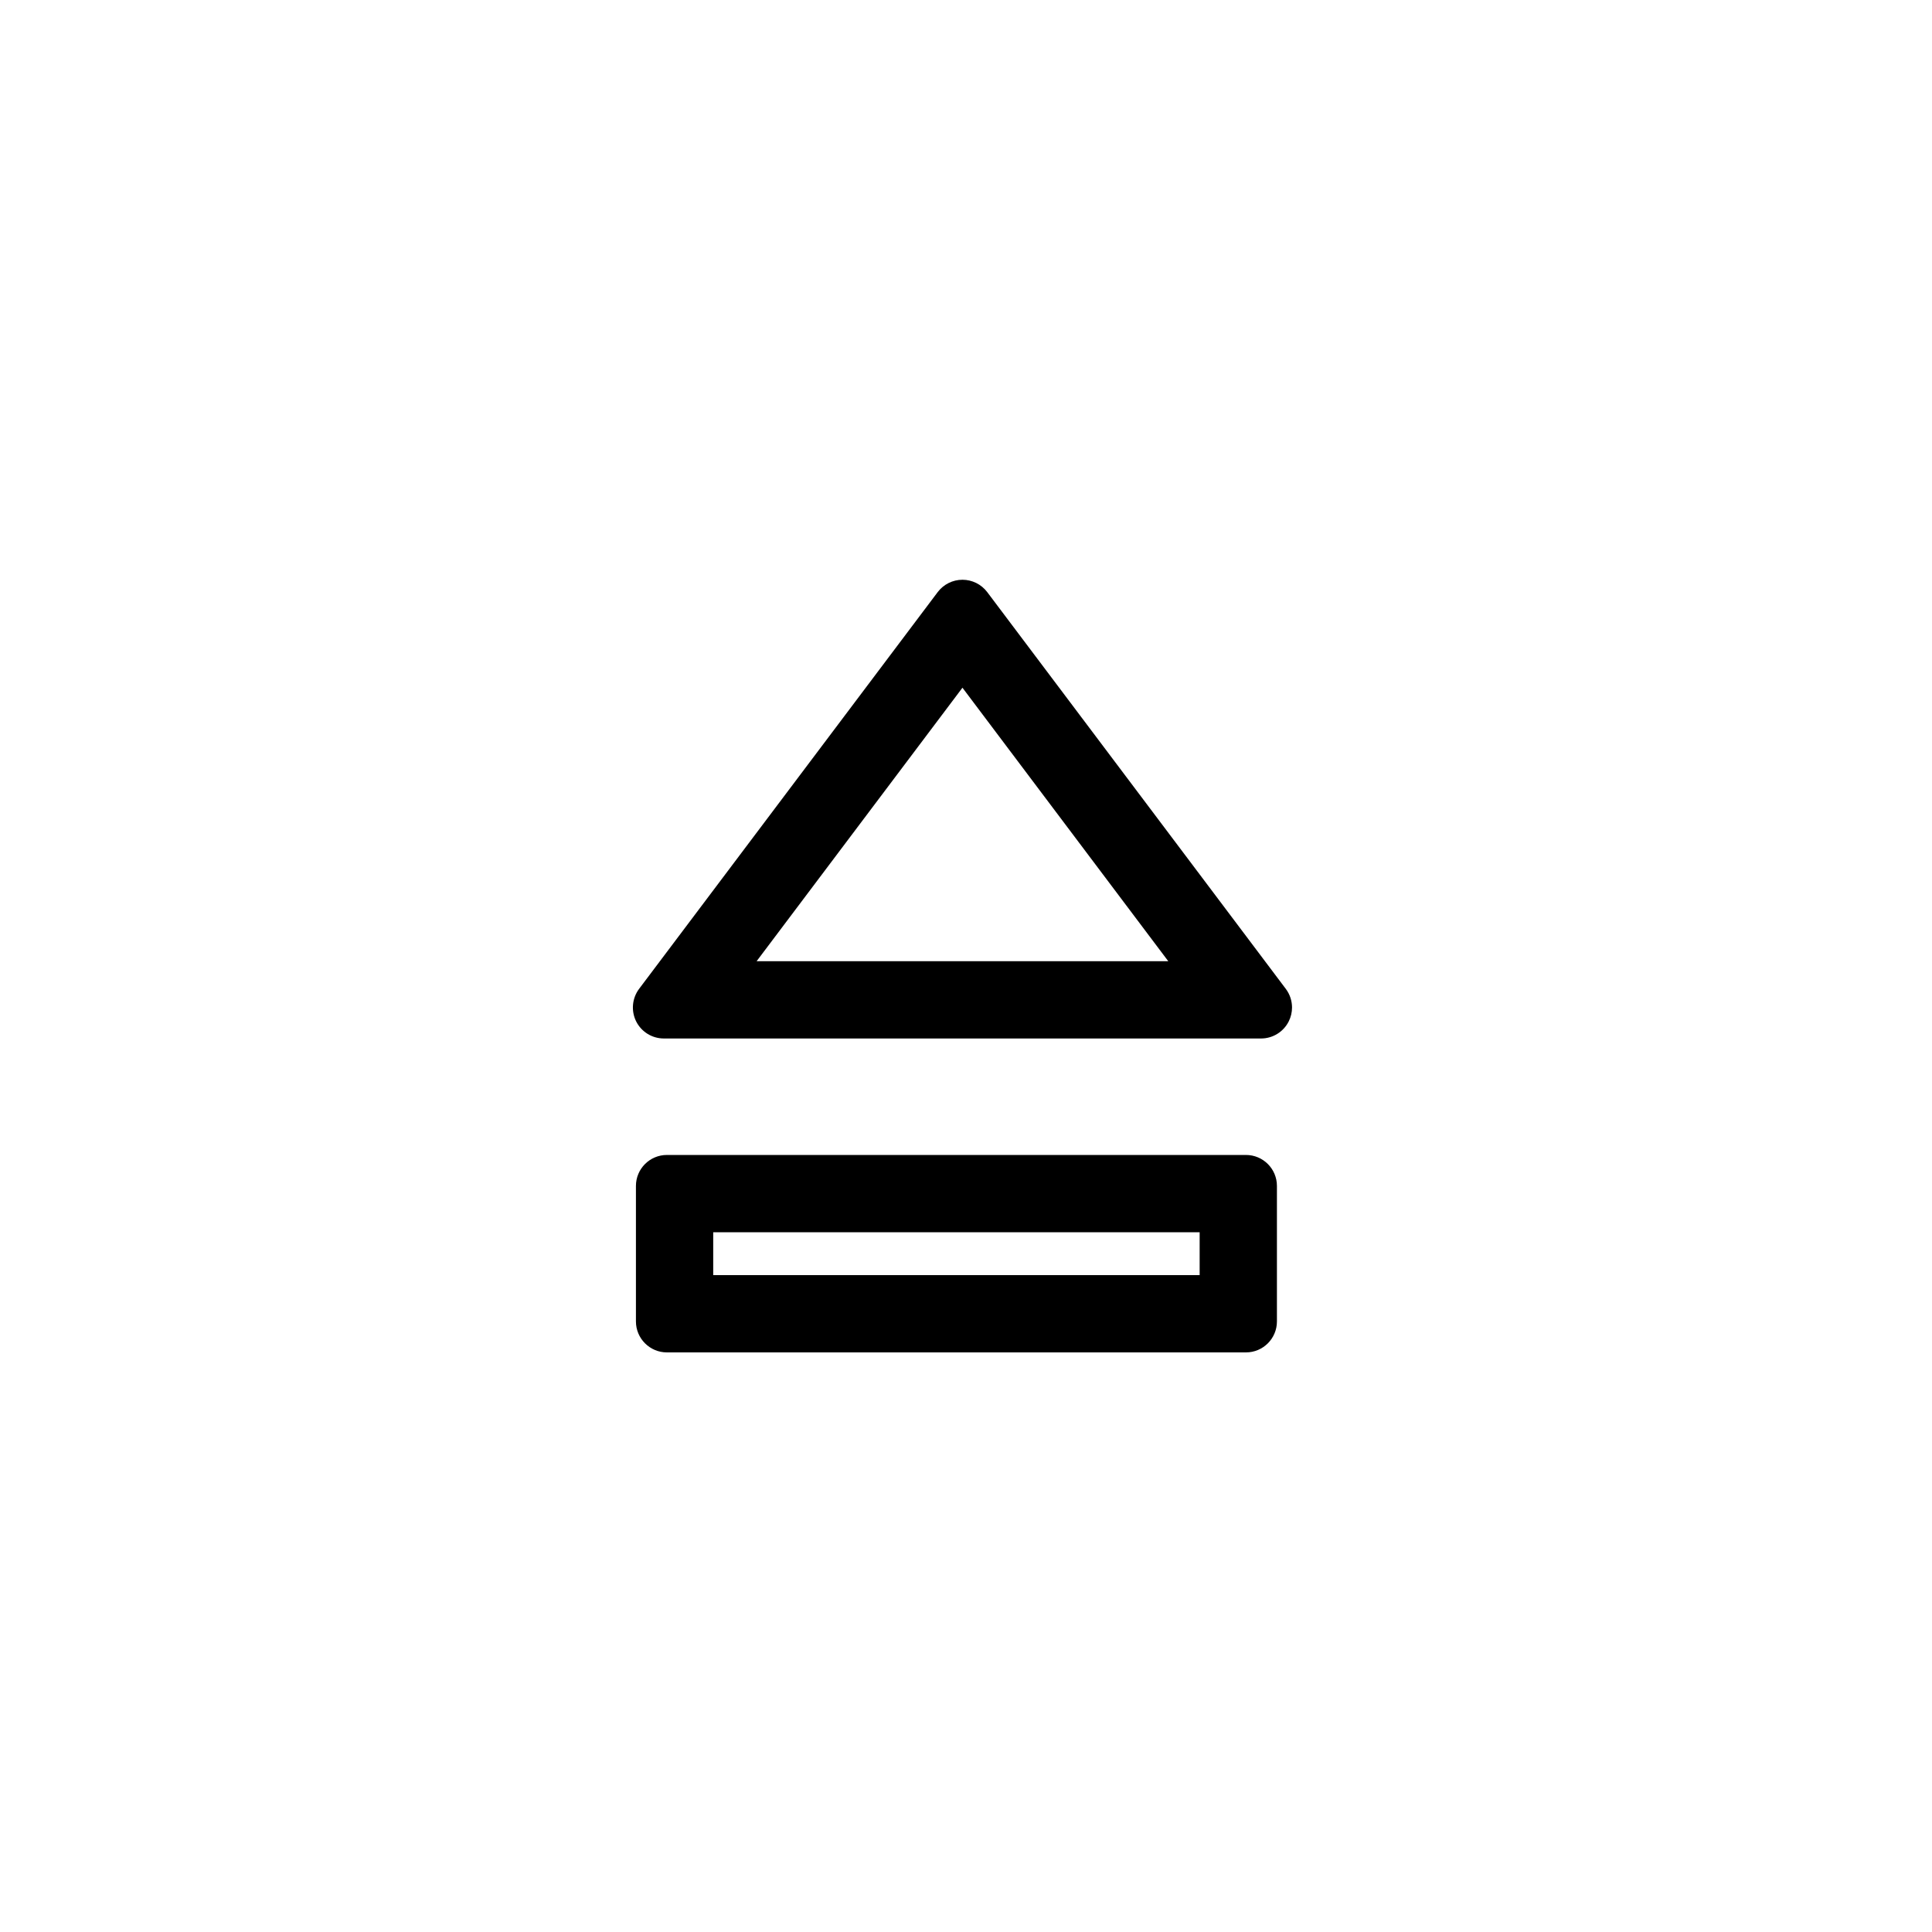 <?xml version="1.0" encoding="UTF-8"?>
<svg id="a" data-name="layer1" xmlns="http://www.w3.org/2000/svg" width="1000" height="1000" viewBox="0 0 1000 1000">
  <path d="M620.936,637.803v22.197h-251.777v-22.197h251.777M644.905,597.803h-299.715c-8.85,0-16.031,7.18-16.031,16.031v70.135c0,8.85,7.181,16.031,16.031,16.031h299.715c8.85,0,16.031-7.181,16.031-16.031v-70.135c0-8.851-7.181-16.031-16.031-16.031h0Z" fill="#000" stroke-width="0"/>
  <path d="M517.301,330.536h.005-.005M498.166,355.96l106.526,141.559h-213.065l106.54-141.559M498.168,300.082c-5.031,0-9.79,2.369-12.816,6.387l-154.569,205.375c-3.632,4.874-4.216,11.376-1.524,16.803,2.714,5.438,8.266,8.872,14.34,8.872h309.117c6.074,0,11.627-3.434,14.34-8.872,1.127-2.265,1.691-4.717,1.691-7.159,0-3.413-1.085-6.805-3.214-9.644l-154.548-205.375c-3.027-4.018-7.786-6.387-12.816-6.387h0Z" fill="#000" stroke-width="0"/>
</svg>
